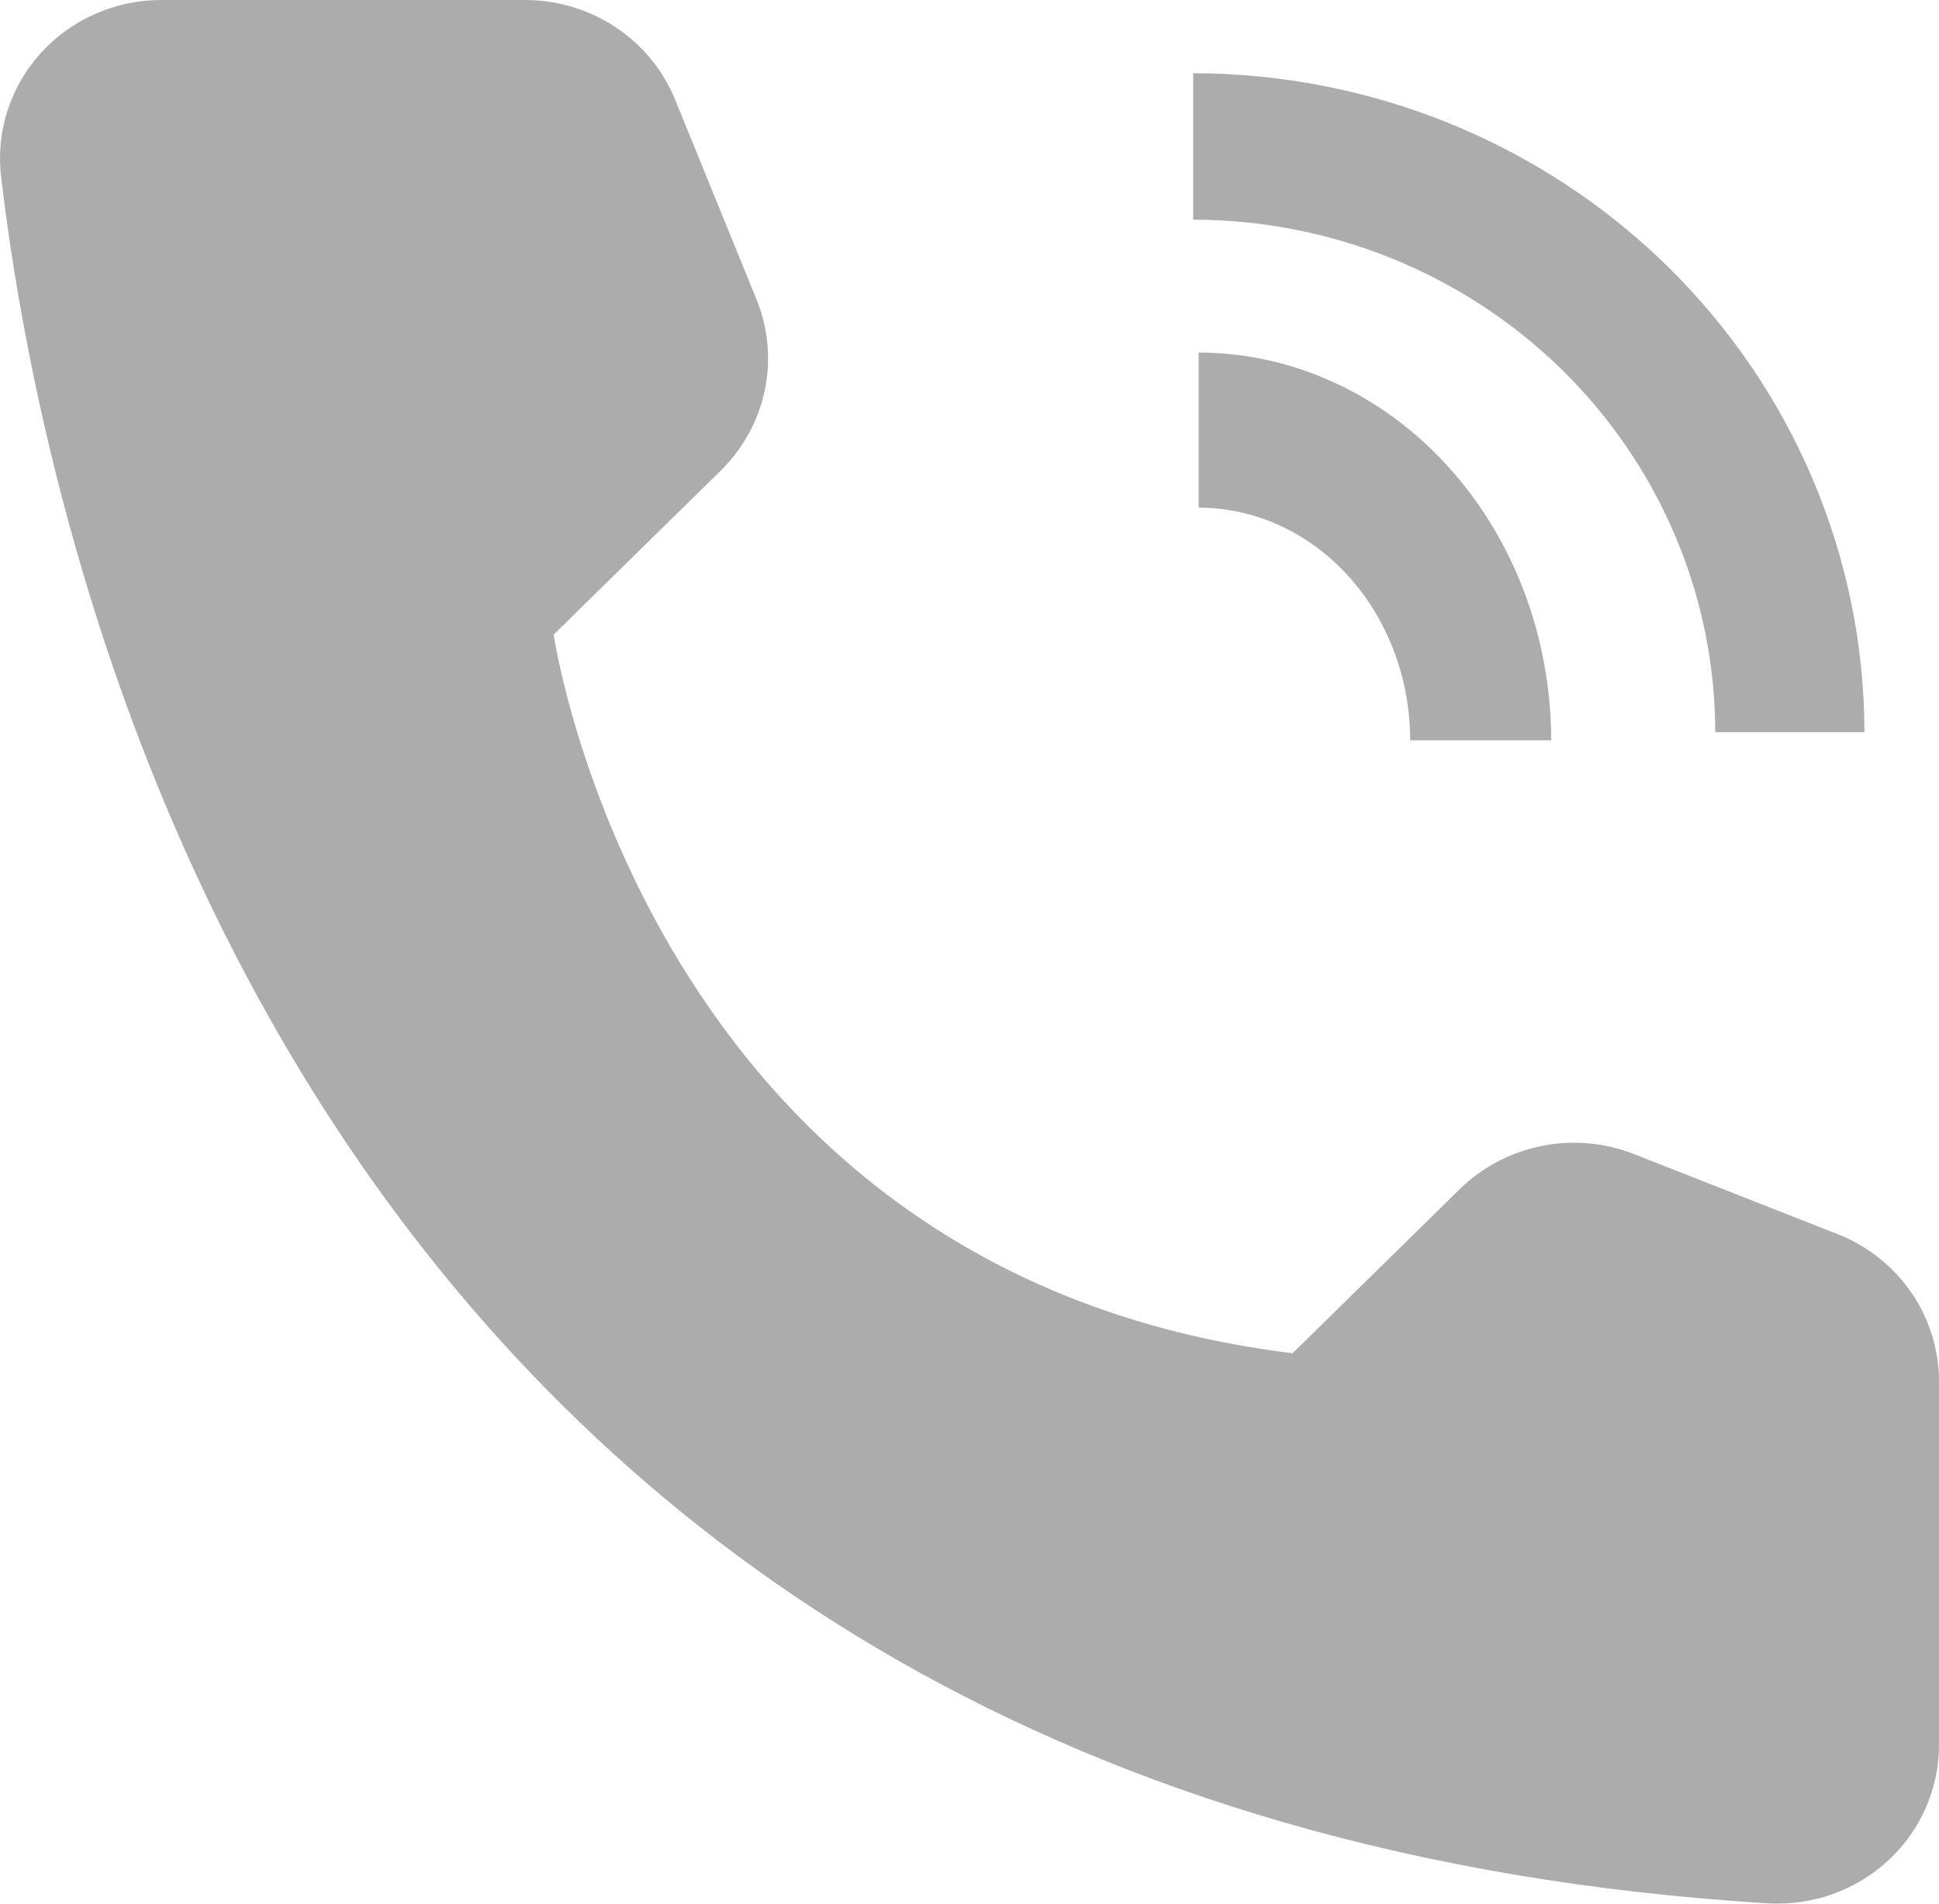 <svg width="55" height="54" viewBox="0 0 55 54" fill="none" xmlns="http://www.w3.org/2000/svg">
<path d="M44 21H40C39.998 19.25 39.366 17.572 38.241 16.335C37.116 15.098 35.591 14.402 34 14.4V10C36.651 10.004 39.193 11.164 41.068 13.226C42.942 15.288 43.997 18.084 44 21V21Z" fill="#ACACAC"/>
<path d="M52.885 20.77H48.654C48.649 16.915 47.087 13.22 44.311 10.494C41.535 7.769 37.771 6.235 33.845 6.231V2.077C38.893 2.083 43.733 4.054 47.302 7.558C50.871 11.062 52.879 15.814 52.885 20.77V20.77ZM36.665 38.387L41.404 33.734C42.038 33.112 42.845 32.685 43.724 32.508C44.602 32.331 45.515 32.41 46.348 32.737L52.119 35.006C52.969 35.34 53.698 35.916 54.212 36.661C54.725 37.406 55 38.285 55 39.184V49.488C55.002 50.101 54.876 50.707 54.63 51.27C54.385 51.833 54.025 52.341 53.573 52.763C53.12 53.185 52.585 53.511 52 53.723C51.414 53.934 50.791 54.026 50.168 53.993C9.716 51.522 1.546 17.883 0.03 5.001C-0.044 4.372 0.019 3.734 0.215 3.13C0.411 2.526 0.734 1.969 1.165 1.497C1.595 1.024 2.123 0.647 2.712 0.389C3.302 0.131 3.941 -0.002 4.586 1.75369e-05H14.895C15.811 -1.13458e-05 16.706 0.269 17.465 0.774C18.224 1.278 18.811 1.994 19.151 2.829L21.459 8.495C21.792 9.313 21.874 10.209 21.693 11.071C21.513 11.934 21.078 12.726 20.444 13.349L15.705 18.001C15.705 18.001 18.333 36.138 36.665 38.387Z" fill="#ACACAC"/>
</svg>
